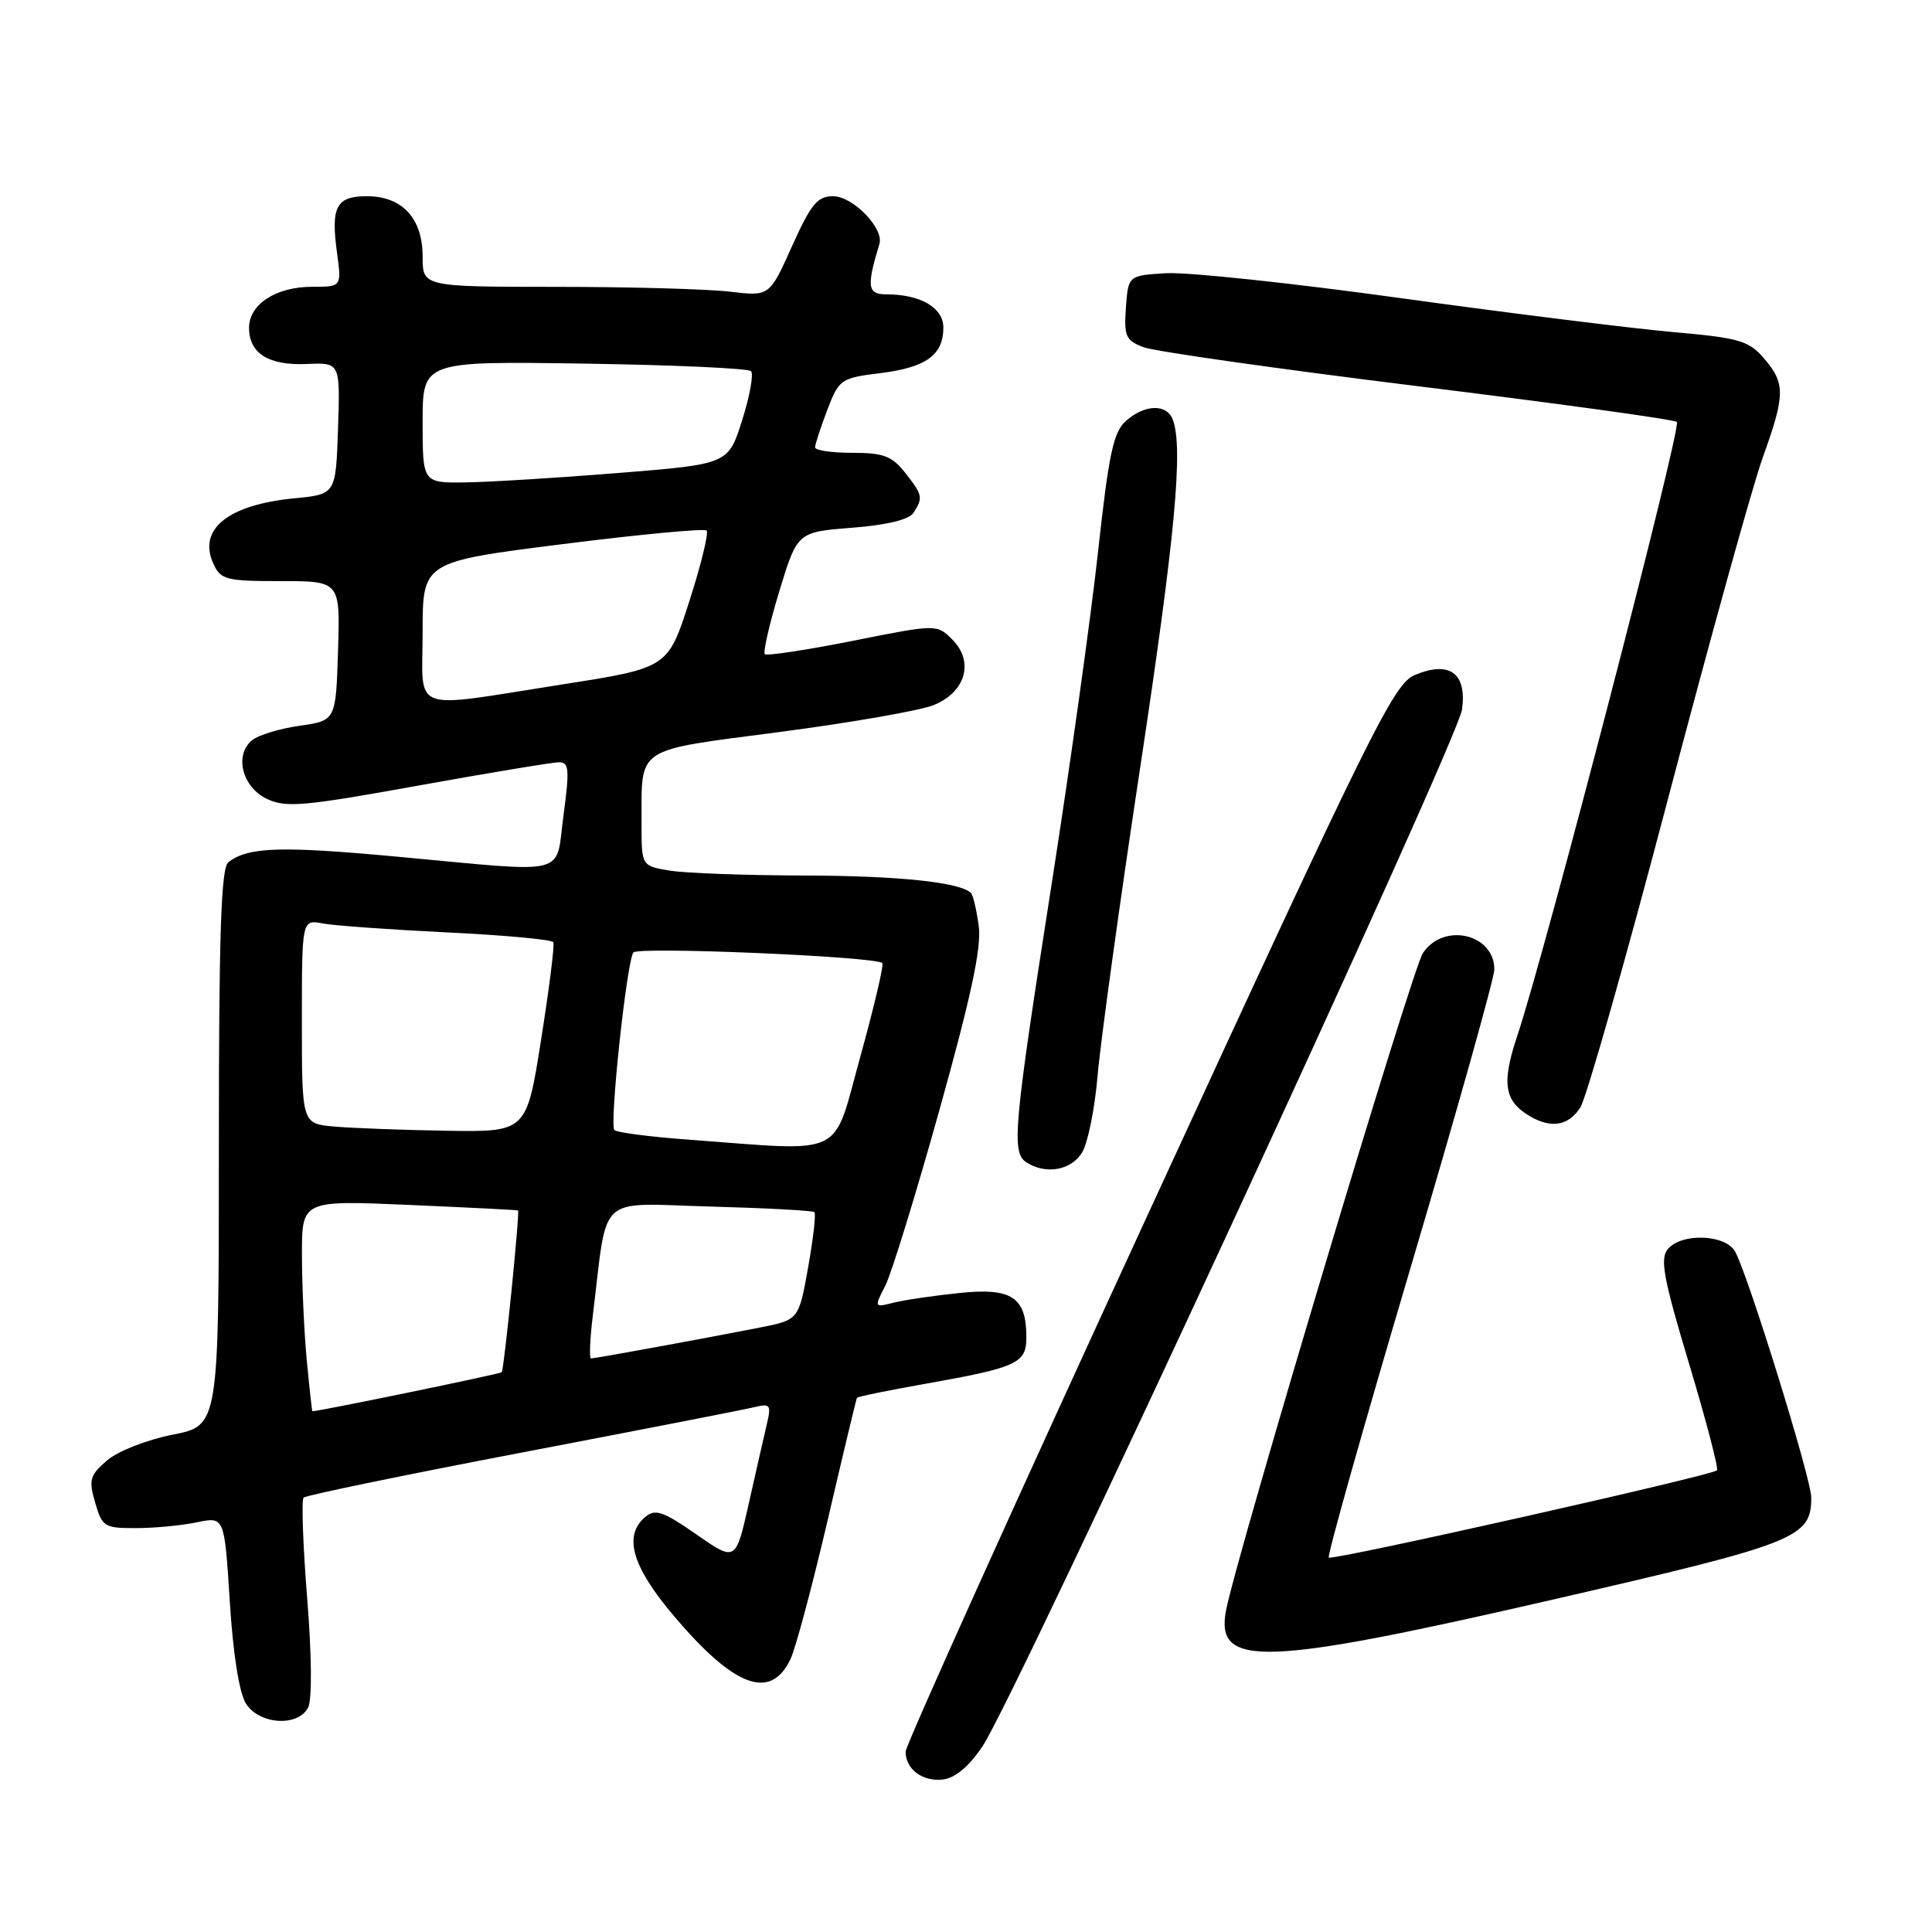 <?xml version="1.0" encoding="UTF-8" standalone="no"?>
<!DOCTYPE svg PUBLIC "-//W3C//DTD SVG 1.1//EN" "http://www.w3.org/Graphics/SVG/1.1/DTD/svg11.dtd" >
<svg xmlns="http://www.w3.org/2000/svg" xmlns:xlink="http://www.w3.org/1999/xlink" version="1.1" viewBox="0 0 256 256">
 <g >
 <path fill="currentColor"
d=" M 130.19 231.39 C 134.62 224.78 193.17 98.18 193.73 94.00 C 194.37 89.17 192.08 87.51 187.45 89.45 C 184.68 90.62 181.75 96.54 152.22 160.66 C 134.50 199.12 120.00 231.27 120.00 232.10 C 120.00 234.44 122.24 236.11 124.96 235.79 C 126.57 235.60 128.41 234.05 130.19 231.39 Z  M 40.83 226.25 C 41.36 225.21 41.31 219.34 40.70 211.74 C 40.14 204.72 39.93 198.74 40.23 198.44 C 40.53 198.14 53.54 195.45 69.14 192.47 C 84.74 189.49 98.57 186.79 99.89 186.47 C 102.07 185.94 102.22 186.13 101.61 188.70 C 101.25 190.24 100.17 194.97 99.22 199.22 C 97.48 206.94 97.48 206.94 92.28 203.32 C 87.92 200.28 86.83 199.90 85.54 200.97 C 82.54 203.46 83.72 207.56 89.35 214.19 C 97.32 223.59 102.10 225.35 104.73 219.87 C 105.42 218.44 107.64 210.12 109.68 201.39 C 111.71 192.65 113.46 185.37 113.55 185.22 C 113.65 185.06 117.73 184.22 122.62 183.36 C 134.79 181.20 136.00 180.64 136.00 177.21 C 136.00 171.88 134.08 170.60 127.12 171.33 C 123.73 171.68 119.79 172.26 118.38 172.62 C 115.84 173.26 115.83 173.23 117.30 170.38 C 118.11 168.80 121.35 158.29 124.49 147.04 C 128.68 132.05 130.07 125.55 129.69 122.71 C 129.40 120.58 128.94 118.61 128.66 118.33 C 127.23 116.90 119.05 116.04 106.50 116.01 C 98.80 115.99 90.81 115.70 88.75 115.36 C 85.00 114.74 85.00 114.74 85.01 109.12 C 85.04 98.79 83.91 99.54 103.33 96.99 C 112.78 95.75 121.95 94.15 123.71 93.43 C 127.95 91.72 129.11 87.67 126.20 84.76 C 124.14 82.69 124.14 82.69 112.97 84.92 C 106.83 86.14 101.60 86.93 101.34 86.68 C 101.09 86.42 101.95 82.67 103.26 78.35 C 105.65 70.50 105.65 70.50 112.90 69.93 C 117.59 69.56 120.48 68.85 121.06 67.93 C 122.33 65.93 122.26 65.60 119.93 62.63 C 118.19 60.43 117.06 60.00 112.93 60.00 C 110.22 60.00 108.00 59.68 108.00 59.28 C 108.00 58.89 108.73 56.67 109.61 54.34 C 111.18 50.25 111.40 50.09 116.66 49.44 C 122.74 48.68 125.00 47.04 125.00 43.40 C 125.00 40.76 121.96 39.00 117.42 39.00 C 114.94 39.00 114.81 37.98 116.53 32.31 C 117.15 30.26 113.01 26.00 110.39 26.00 C 108.31 26.00 107.45 27.05 104.94 32.64 C 101.96 39.27 101.96 39.27 96.73 38.65 C 93.85 38.30 83.51 38.01 73.75 38.01 C 56.00 38.00 56.00 38.00 56.00 34.00 C 56.00 28.92 53.30 26.00 48.61 26.00 C 44.54 26.00 43.82 27.39 44.66 33.52 C 45.27 38.00 45.27 38.00 41.36 38.00 C 36.57 38.00 33.00 40.32 33.00 43.43 C 33.00 46.83 35.59 48.45 40.65 48.23 C 45.08 48.04 45.08 48.04 44.79 56.77 C 44.50 65.50 44.50 65.50 39.00 66.03 C 30.21 66.88 26.19 70.12 28.27 74.69 C 29.24 76.82 29.94 77.00 37.20 77.00 C 45.08 77.00 45.08 77.00 44.79 86.24 C 44.50 95.48 44.50 95.48 39.69 96.17 C 37.05 96.54 34.21 97.41 33.39 98.09 C 31.02 100.06 32.09 104.29 35.35 105.85 C 37.88 107.05 40.21 106.85 55.39 104.10 C 64.84 102.40 73.25 101.00 74.09 101.00 C 75.40 101.00 75.48 101.98 74.67 108.00 C 73.55 116.24 75.88 115.66 52.60 113.51 C 37.15 112.08 32.84 112.22 30.25 114.26 C 29.29 115.02 29.00 123.80 29.00 152.07 C 29.00 188.90 29.00 188.90 22.88 190.10 C 19.46 190.78 15.62 192.28 14.19 193.51 C 11.90 195.48 11.73 196.08 12.61 199.11 C 13.54 202.31 13.83 202.50 18.04 202.48 C 20.50 202.48 24.13 202.13 26.12 201.71 C 29.74 200.96 29.74 200.96 30.45 212.23 C 30.89 219.23 31.70 224.35 32.60 225.75 C 34.39 228.53 39.50 228.85 40.83 226.25 Z  M 205.82 211.94 C 238.22 204.48 240.00 203.78 240.00 198.41 C 240.00 195.97 231.72 169.21 229.93 165.87 C 228.69 163.55 222.81 163.32 220.98 165.53 C 219.93 166.79 220.43 169.46 223.82 180.73 C 226.08 188.25 227.74 194.60 227.51 194.83 C 226.81 195.52 176.53 206.82 176.07 206.39 C 175.84 206.16 180.68 189.00 186.83 168.24 C 192.98 147.48 198.01 129.58 198.01 128.45 C 197.99 123.71 191.24 122.18 188.53 126.31 C 187.08 128.52 163.77 206.39 162.45 213.42 C 161.02 221.01 167.33 220.80 205.82 211.94 Z  M 143.36 152.75 C 144.14 151.51 145.07 146.90 145.44 142.50 C 145.82 138.10 148.34 119.80 151.06 101.84 C 155.71 71.12 156.82 59.29 155.39 55.58 C 154.59 53.49 151.71 53.57 149.22 55.75 C 147.54 57.21 146.93 60.03 145.51 73.00 C 144.58 81.53 141.82 101.32 139.37 117.00 C 134.26 149.66 133.99 152.75 136.04 154.04 C 138.60 155.66 141.90 155.08 143.36 152.75 Z  M 209.40 146.75 C 210.20 145.51 215.41 127.18 220.98 106.00 C 226.55 84.82 232.21 64.44 233.55 60.69 C 236.57 52.30 236.59 50.80 233.74 47.49 C 231.71 45.13 230.48 44.77 221.49 43.98 C 216.00 43.49 199.83 41.47 185.57 39.50 C 171.30 37.52 157.35 36.04 154.57 36.20 C 149.50 36.50 149.50 36.50 149.19 40.75 C 148.92 44.56 149.16 45.11 151.53 46.01 C 152.98 46.56 169.32 48.88 187.84 51.17 C 206.35 53.45 221.81 55.58 222.19 55.91 C 222.88 56.49 204.79 126.08 201.01 137.37 C 198.94 143.57 199.33 145.93 202.76 147.93 C 205.57 149.56 207.85 149.16 209.40 146.75 Z  M 40.65 180.25 C 40.30 176.54 40.01 170.25 40.01 166.27 C 40.00 159.04 40.00 159.04 54.25 159.66 C 62.09 160.00 68.56 160.33 68.64 160.39 C 68.90 160.59 66.79 181.49 66.48 181.83 C 66.26 182.06 42.50 186.96 41.39 187.00 C 41.34 187.00 41.00 183.96 40.65 180.25 Z  M 78.56 174.25 C 80.56 157.91 78.90 159.46 94.02 159.87 C 101.43 160.07 107.69 160.41 107.91 160.61 C 108.14 160.82 107.76 164.12 107.08 167.94 C 105.84 174.89 105.84 174.89 100.67 175.91 C 93.57 177.31 78.88 180.00 78.32 180.00 C 78.06 180.00 78.17 177.41 78.56 174.25 Z  M 91.25 151.01 C 86.16 150.64 81.73 150.06 81.41 149.74 C 80.73 149.07 83.03 127.53 83.92 126.21 C 84.46 125.40 115.99 126.74 116.91 127.61 C 117.14 127.82 115.83 133.39 114.00 140.00 C 110.24 153.59 112.33 152.57 91.25 151.01 Z  M 44.25 149.27 C 40.00 148.89 40.00 148.89 40.00 135.36 C 40.00 121.84 40.00 121.84 42.75 122.36 C 44.26 122.65 51.69 123.18 59.25 123.55 C 66.82 123.91 73.15 124.50 73.32 124.85 C 73.50 125.21 72.77 131.01 71.70 137.75 C 69.77 150.00 69.77 150.00 59.14 149.83 C 53.29 149.73 46.59 149.48 44.25 149.27 Z  M 56.00 83.72 C 56.00 74.44 56.00 74.44 74.55 72.10 C 84.75 70.81 93.34 70.00 93.63 70.30 C 93.93 70.60 92.90 74.82 91.34 79.67 C 88.50 88.50 88.50 88.50 74.50 90.69 C 53.97 93.90 56.00 94.66 56.00 83.72 Z  M 56.00 55.93 C 56.00 47.86 56.00 47.86 77.42 48.18 C 89.20 48.36 99.14 48.80 99.51 49.18 C 99.88 49.55 99.36 52.47 98.34 55.68 C 96.50 61.50 96.50 61.50 82.00 62.67 C 74.03 63.31 64.91 63.87 61.75 63.92 C 56.00 64.00 56.00 64.00 56.00 55.93 Z "/>
</g>
</svg>